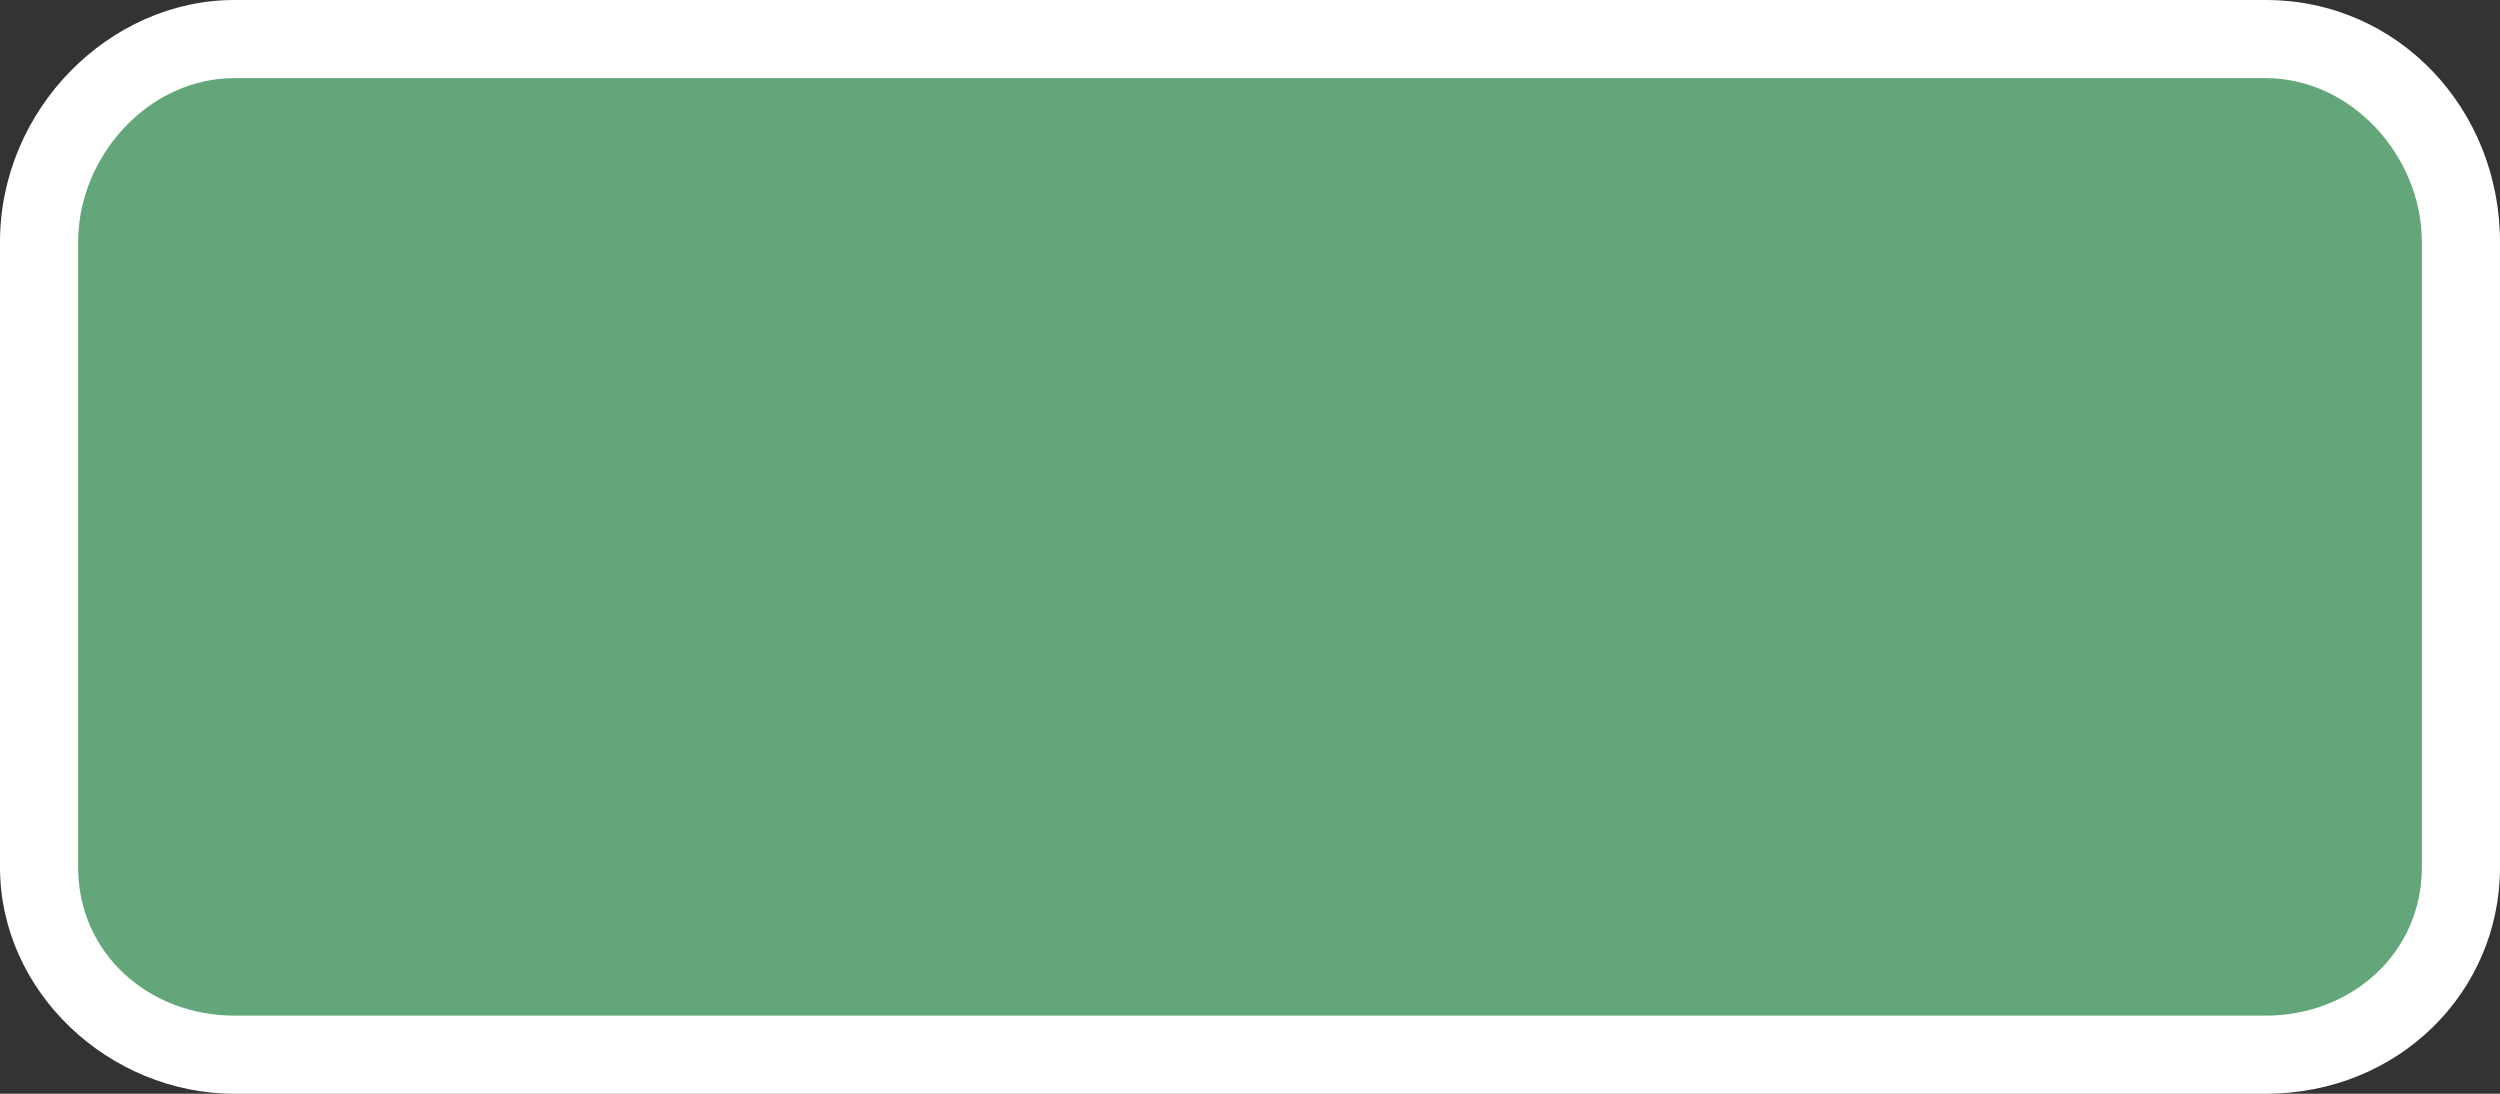 <svg xmlns="http://www.w3.org/2000/svg" width="32" height="14" viewBox="0 0 32 14"><rect x="0" y="0" width="32" height="14" fill="#333333" stroke="none"/><path fill="#63a67a" d="M31.5 11c0 1.4-1.1 2.5-2.5 2.5H3C1.6 13.5.5 12.4.5 11V3C.5 1.6 1.6.5 3 .5h26c1.4 0 2.5 1.1 2.5 2.5v8z"/><path fill="#FFF" d="M29 1c1.1 0 2 1 2 2.1v8c0 1.1-.9 1.9-2 1.9H3c-1.1 0-2-.8-2-1.9v-8C1 2 1.9 1 3 1h26m0-1H3C1.4 0 0 1.4 0 3.1v8C0 12.7 1.4 14 3 14h26c1.7 0 3-1.3 3-2.9v-8C32 1.4 30.7 0 29 0z"/></svg>
